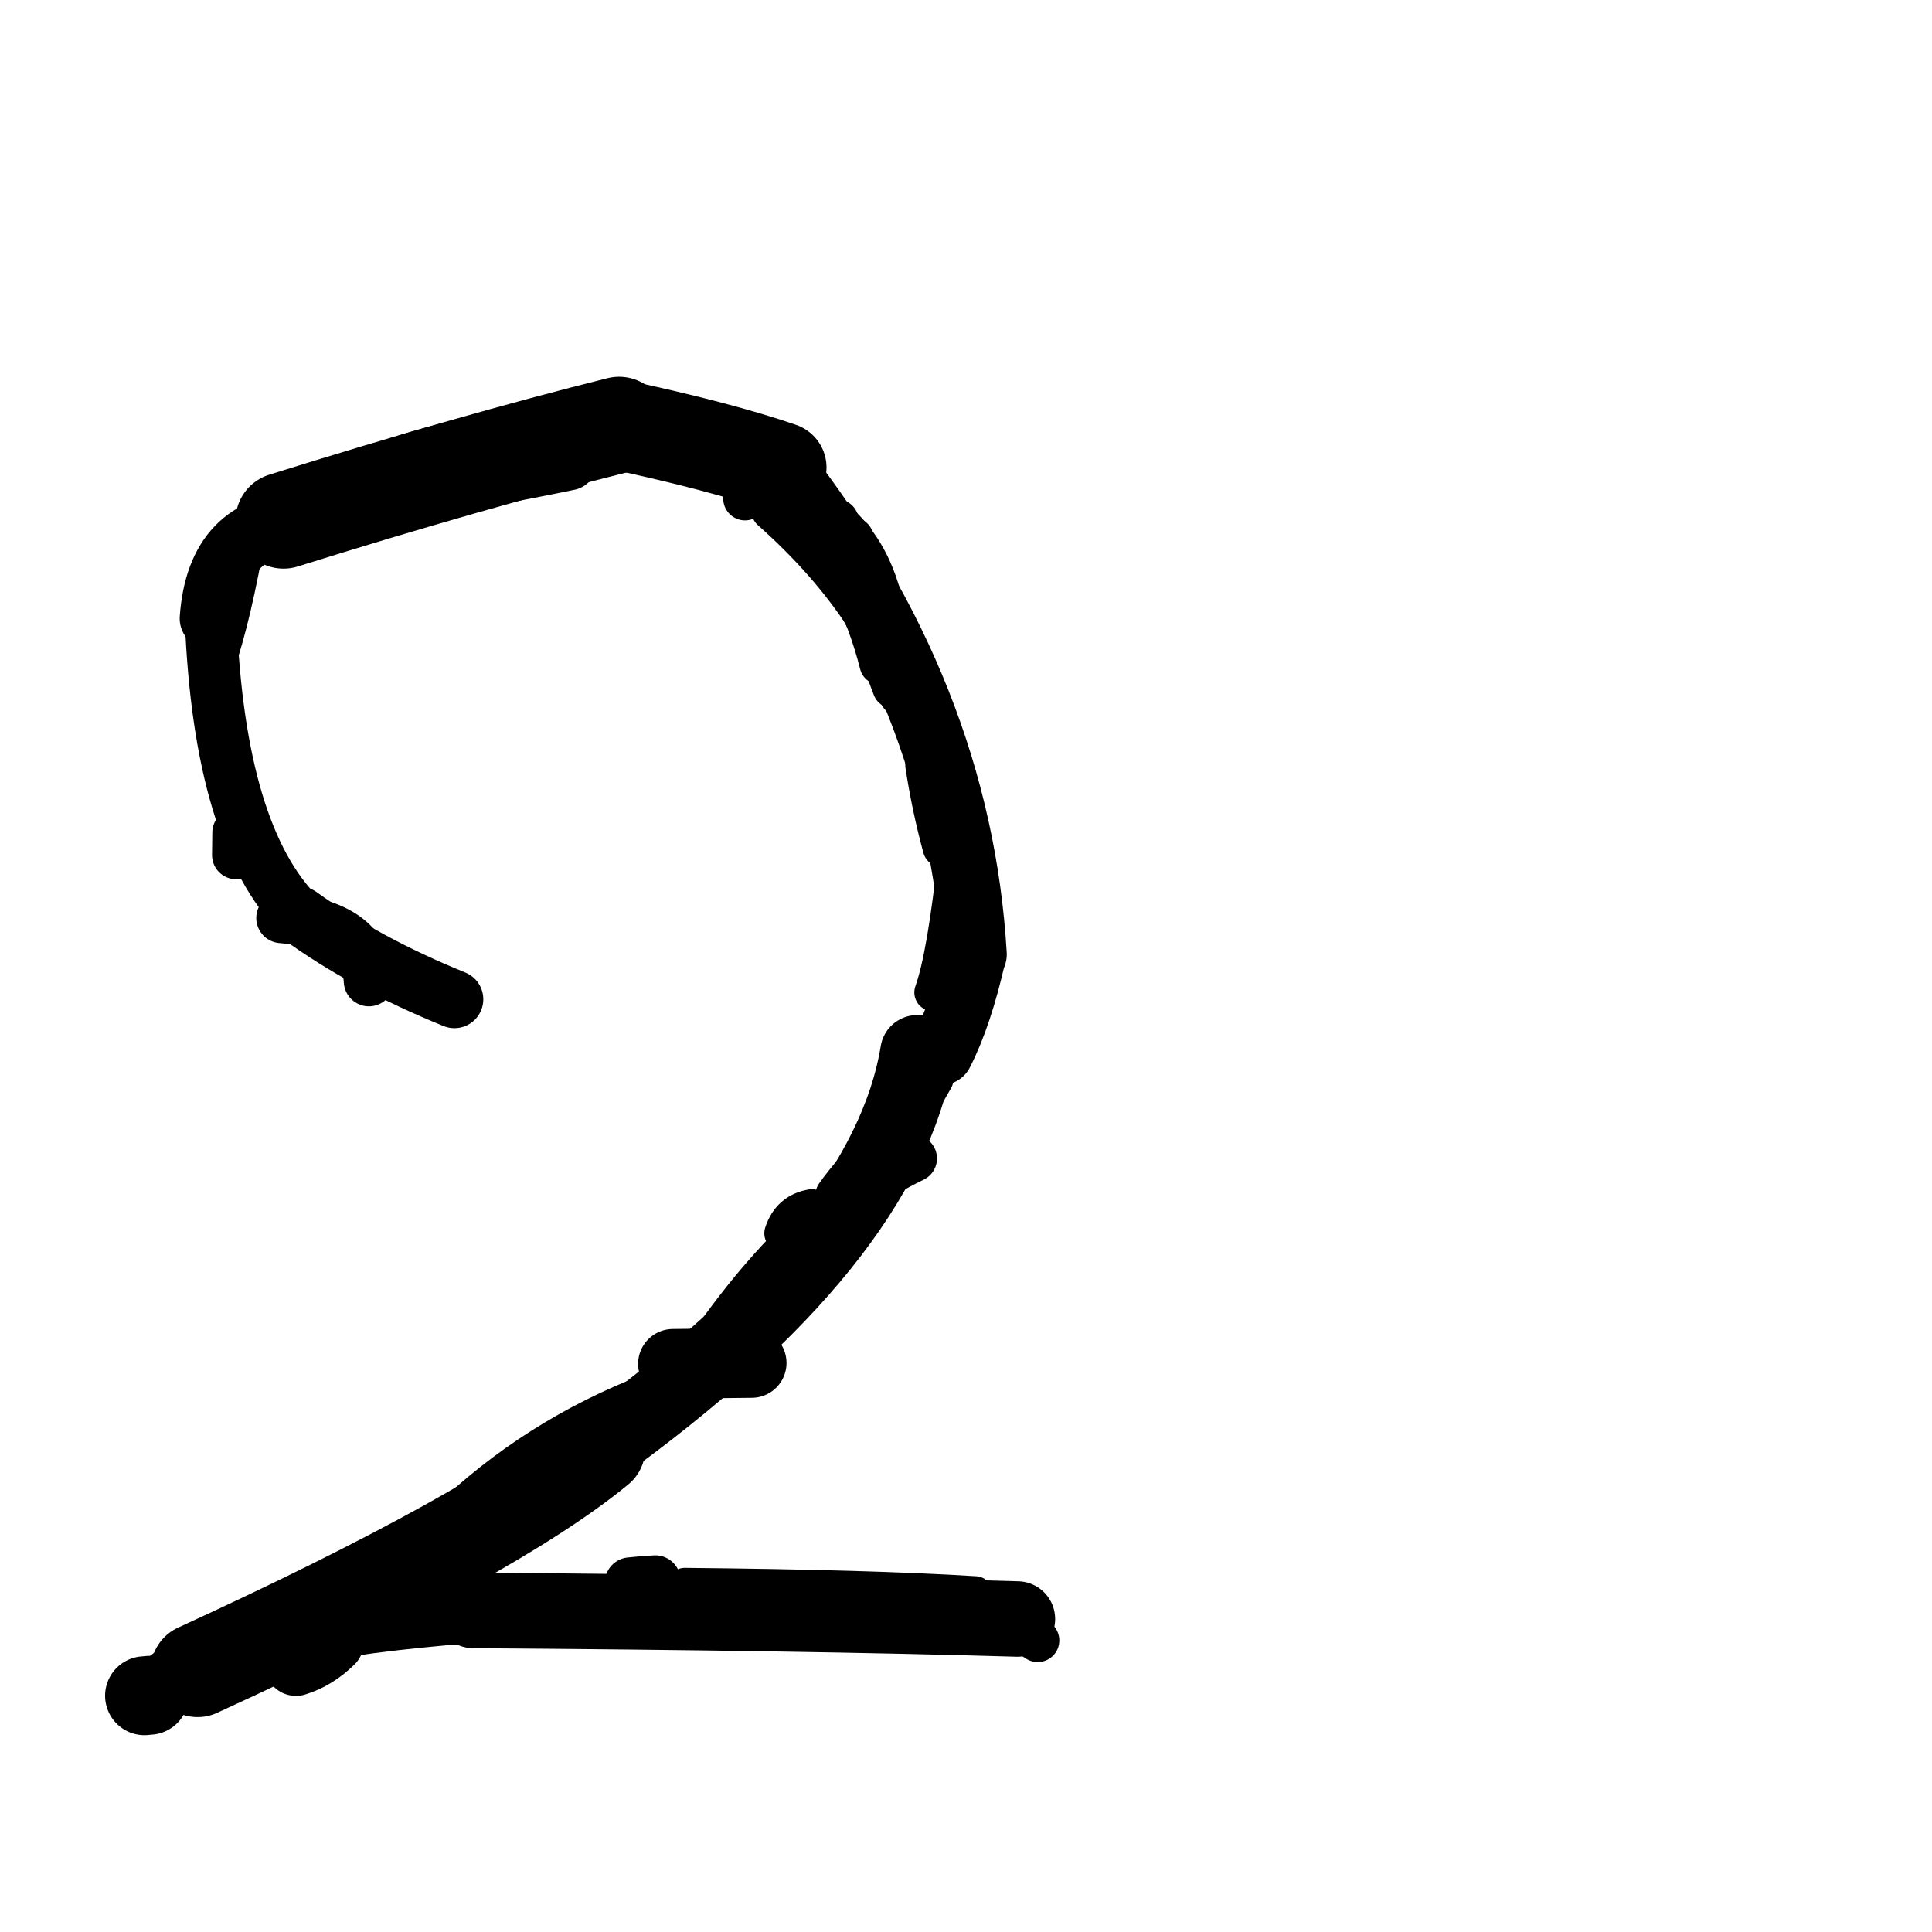 <?xml version="1.0" ?>
<svg height="140" width="140" xmlns="http://www.w3.org/2000/svg">
  <path d="M 21.949, 37.853 Q 15.76, 38.025, 15.269, 44.813 " fill="none" id="curve_1" stroke="#000000" stroke-linecap="round" stroke-linejoin="round" stroke-width="4.496"/>
  <path d="M 15.269, 44.813 Q 15.891, 60.53, 21.73, 66.348 " fill="none" id="curve_1" stroke="#000000" stroke-linecap="round" stroke-linejoin="round" stroke-width="3.762"/>
  <path d="M 21.73, 66.348 Q 26.506, 69.807, 32.929, 72.411 " fill="none" id="curve_1" stroke="#000000" stroke-linecap="round" stroke-linejoin="round" stroke-width="4.186"/>
  <path d="M 66.461, 76.227 Q 64.213, 89.966, 43.368, 104.948 " fill="none" id="curve_2" stroke="#000000" stroke-linecap="round" stroke-linejoin="round" stroke-width="5.344"/>
  <path d="M 43.368, 104.948 Q 35.79, 111.183, 14.318, 121.031 " fill="none" id="curve_2" stroke="#000000" stroke-linecap="round" stroke-linejoin="round" stroke-width="6.792"/>
  <path d="M 14.318, 121.031 Q 17.802, 117.99, 34.291, 116.699 " fill="none" id="curve_2" stroke="#000000" stroke-linecap="round" stroke-linejoin="round" stroke-width="4.707"/>
  <path d="M 34.291, 116.699 Q 58.245, 116.862, 73.726, 117.319 " fill="none" id="curve_2" stroke="#000000" stroke-linecap="round" stroke-linejoin="round" stroke-width="5.469"/>
  <path d="M 68.205, 76.297 Q 69.584, 73.609, 70.587, 69.157 " fill="none" id="curve_3" stroke="#000000" stroke-linecap="round" stroke-linejoin="round" stroke-width="4.653"/>
  <path d="M 70.587, 69.157 Q 69.473, 50.331, 56.622, 33.88 " fill="none" id="curve_3" stroke="#000000" stroke-linecap="round" stroke-linejoin="round" stroke-width="4.736"/>
  <path d="M 56.622, 33.88 Q 52.213, 32.362, 44.862, 30.784 " fill="none" id="curve_3" stroke="#000000" stroke-linecap="round" stroke-linejoin="round" stroke-width="6.541"/>
  <path d="M 44.862, 30.784 Q 34.226, 33.441, 20.546, 37.723 " fill="none" id="curve_3" stroke="#000000" stroke-linecap="round" stroke-linejoin="round" stroke-width="6.964"/>
  <path d="M 20.546, 37.723 Q 25.744, 32.707, 42.226, 30.378 " fill="none" id="curve_3" stroke="#000000" stroke-linecap="round" stroke-linejoin="round" stroke-width="3.258"/>
  <path d="M 66.188, 83.945 Q 57.292, 88.219, 49.556, 100.619 " fill="none" id="curve_5" stroke="#000000" stroke-linecap="round" stroke-linejoin="round" stroke-width="3.419"/>
  <path d="M 49.556, 100.619 Q 40.89, 103.478, 34.335, 109.221 " fill="none" id="curve_5" stroke="#000000" stroke-linecap="round" stroke-linejoin="round" stroke-width="3.891"/>
  <path d="M 10.819, 122.846 Q 10.624, 122.858, 10.473, 122.879 " fill="none" id="curve_6" stroke="#000000" stroke-linecap="round" stroke-linejoin="round" stroke-width="5.716"/>
  <path d="M 46.898, 115.417 Q 70.794, 115.766, 75.195, 118.872 " fill="none" id="curve_7" stroke="#000000" stroke-linecap="round" stroke-linejoin="round" stroke-width="3.134"/>
  <path d="M 60.606, 86.634 Q 61.754, 84.996, 64.211, 82.51 " fill="none" id="curve_9" stroke="#000000" stroke-linecap="round" stroke-linejoin="round" stroke-width="3.055"/>
  <path d="M 64.413, 46.79 Q 63.819, 37.628, 56.261, 35.486 " fill="none" id="curve_10" stroke="#000000" stroke-linecap="round" stroke-linejoin="round" stroke-width="2.913"/>
  <path d="M 63.729, 48.15 Q 62.173, 41.971, 57.964, 36.757 " fill="none" id="curve_11" stroke="#000000" stroke-linecap="round" stroke-linejoin="round" stroke-width="2.876"/>
  <path d="M 36.047, 34.532 Q 38.069, 34.187, 41.24, 33.529 " fill="none" id="curve_15" stroke="#000000" stroke-linecap="round" stroke-linejoin="round" stroke-width="3.999"/>
  <path d="M 54.469, 98.765 Q 52.595, 98.791, 48.766, 98.828 " fill="none" id="curve_17" stroke="#000000" stroke-linecap="round" stroke-linejoin="round" stroke-width="5.05"/>
  <path d="M 49.614, 114.867 Q 63.095, 114.998, 70.68, 115.474 " fill="none" id="curve_18" stroke="#000000" stroke-linecap="round" stroke-linejoin="round" stroke-width="2.509"/>
  <path d="M 21.447, 120.605 Q 22.884, 120.168, 24.087, 118.983 " fill="none" id="curve_20" stroke="#000000" stroke-linecap="round" stroke-linejoin="round" stroke-width="4.57"/>
  <path d="M 10.227, 122.362 Q 11.656, 121.665, 13.321, 120.079 " fill="none" id="curve_21" stroke="#000000" stroke-linecap="round" stroke-linejoin="round" stroke-width="3.327"/>
  <path d="M 65.769, 82.184 Q 66.804, 80.554, 68.067, 78.324 " fill="none" id="curve_25" stroke="#000000" stroke-linecap="round" stroke-linejoin="round" stroke-width="1.999"/>
  <path d="M 58.827, 87.529 Q 57.261, 87.79, 56.741, 89.367 " fill="none" id="curve_26" stroke="#000000" stroke-linecap="round" stroke-linejoin="round" stroke-width="2.713"/>
  <path d="M 47.485, 114.543 Q 46.559, 114.592, 45.667, 114.689 " fill="none" id="curve_27" stroke="#000000" stroke-linecap="round" stroke-linejoin="round" stroke-width="3.675"/>
  <path d="M 53.988, 36.128 Q 54.68, 35.834, 55.585, 35.305 " fill="none" id="curve_32" stroke="#000000" stroke-linecap="round" stroke-linejoin="round" stroke-width="3.161"/>
  <path d="M 16.861, 38.647 Q 16.379, 46.364, 15.247, 53.605 " fill="none" id="curve_34" stroke="#000000" stroke-linecap="round" stroke-linejoin="round" stroke-width="1.931"/>
  <path d="M 17.116, 61.964 Q 17.124, 61.372, 17.136, 60.332 " fill="none" id="curve_38" stroke="#000000" stroke-linecap="round" stroke-linejoin="round" stroke-width="3.501"/>
  <path d="M 15.348, 48.879 Q 16.559, 45.729, 17.624, 39.963 " fill="none" id="curve_54" stroke="#000000" stroke-linecap="round" stroke-linejoin="round" stroke-width="2.796"/>
  <path d="M 26.734, 71.098 Q 26.493, 66.99, 20.394, 66.52 " fill="none" id="curve_68" stroke="#000000" stroke-linecap="round" stroke-linejoin="round" stroke-width="3.647"/>
  <path d="M 61.645, 41.893 Q 61.357, 40.19, 60.645, 37.758 " fill="none" id="curve_86" stroke="#000000" stroke-linecap="round" stroke-linejoin="round" stroke-width="3.168"/>
  <path d="M 66.468, 53.356 Q 64.257, 44.449, 55.864, 37.003 " fill="none" id="curve_114" stroke="#000000" stroke-linecap="round" stroke-linejoin="round" stroke-width="2.827"/>
  <path d="M 67.617, 71.915 Q 68.565, 69.263, 69.348, 61.818 " fill="none" id="curve_129" stroke="#000000" stroke-linecap="round" stroke-linejoin="round" stroke-width="2.722"/>
  <path d="M 67.019, 55.438 Q 67.477, 58.461, 68.282, 61.423 " fill="none" id="curve_157" stroke="#000000" stroke-linecap="round" stroke-linejoin="round" stroke-width="2.84"/>
  <path d="M 65.168, 50.426 Q 63.663, 46.886, 61.852, 38.958 " fill="none" id="curve_168" stroke="#000000" stroke-linecap="round" stroke-linejoin="round" stroke-width="2.872"/>
  <path d="M 64.715, 49.836 Q 63.275, 45.942, 61.084, 40.567 " fill="none" id="curve_183" stroke="#000000" stroke-linecap="round" stroke-linejoin="round" stroke-width="2.983"/>
</svg>
